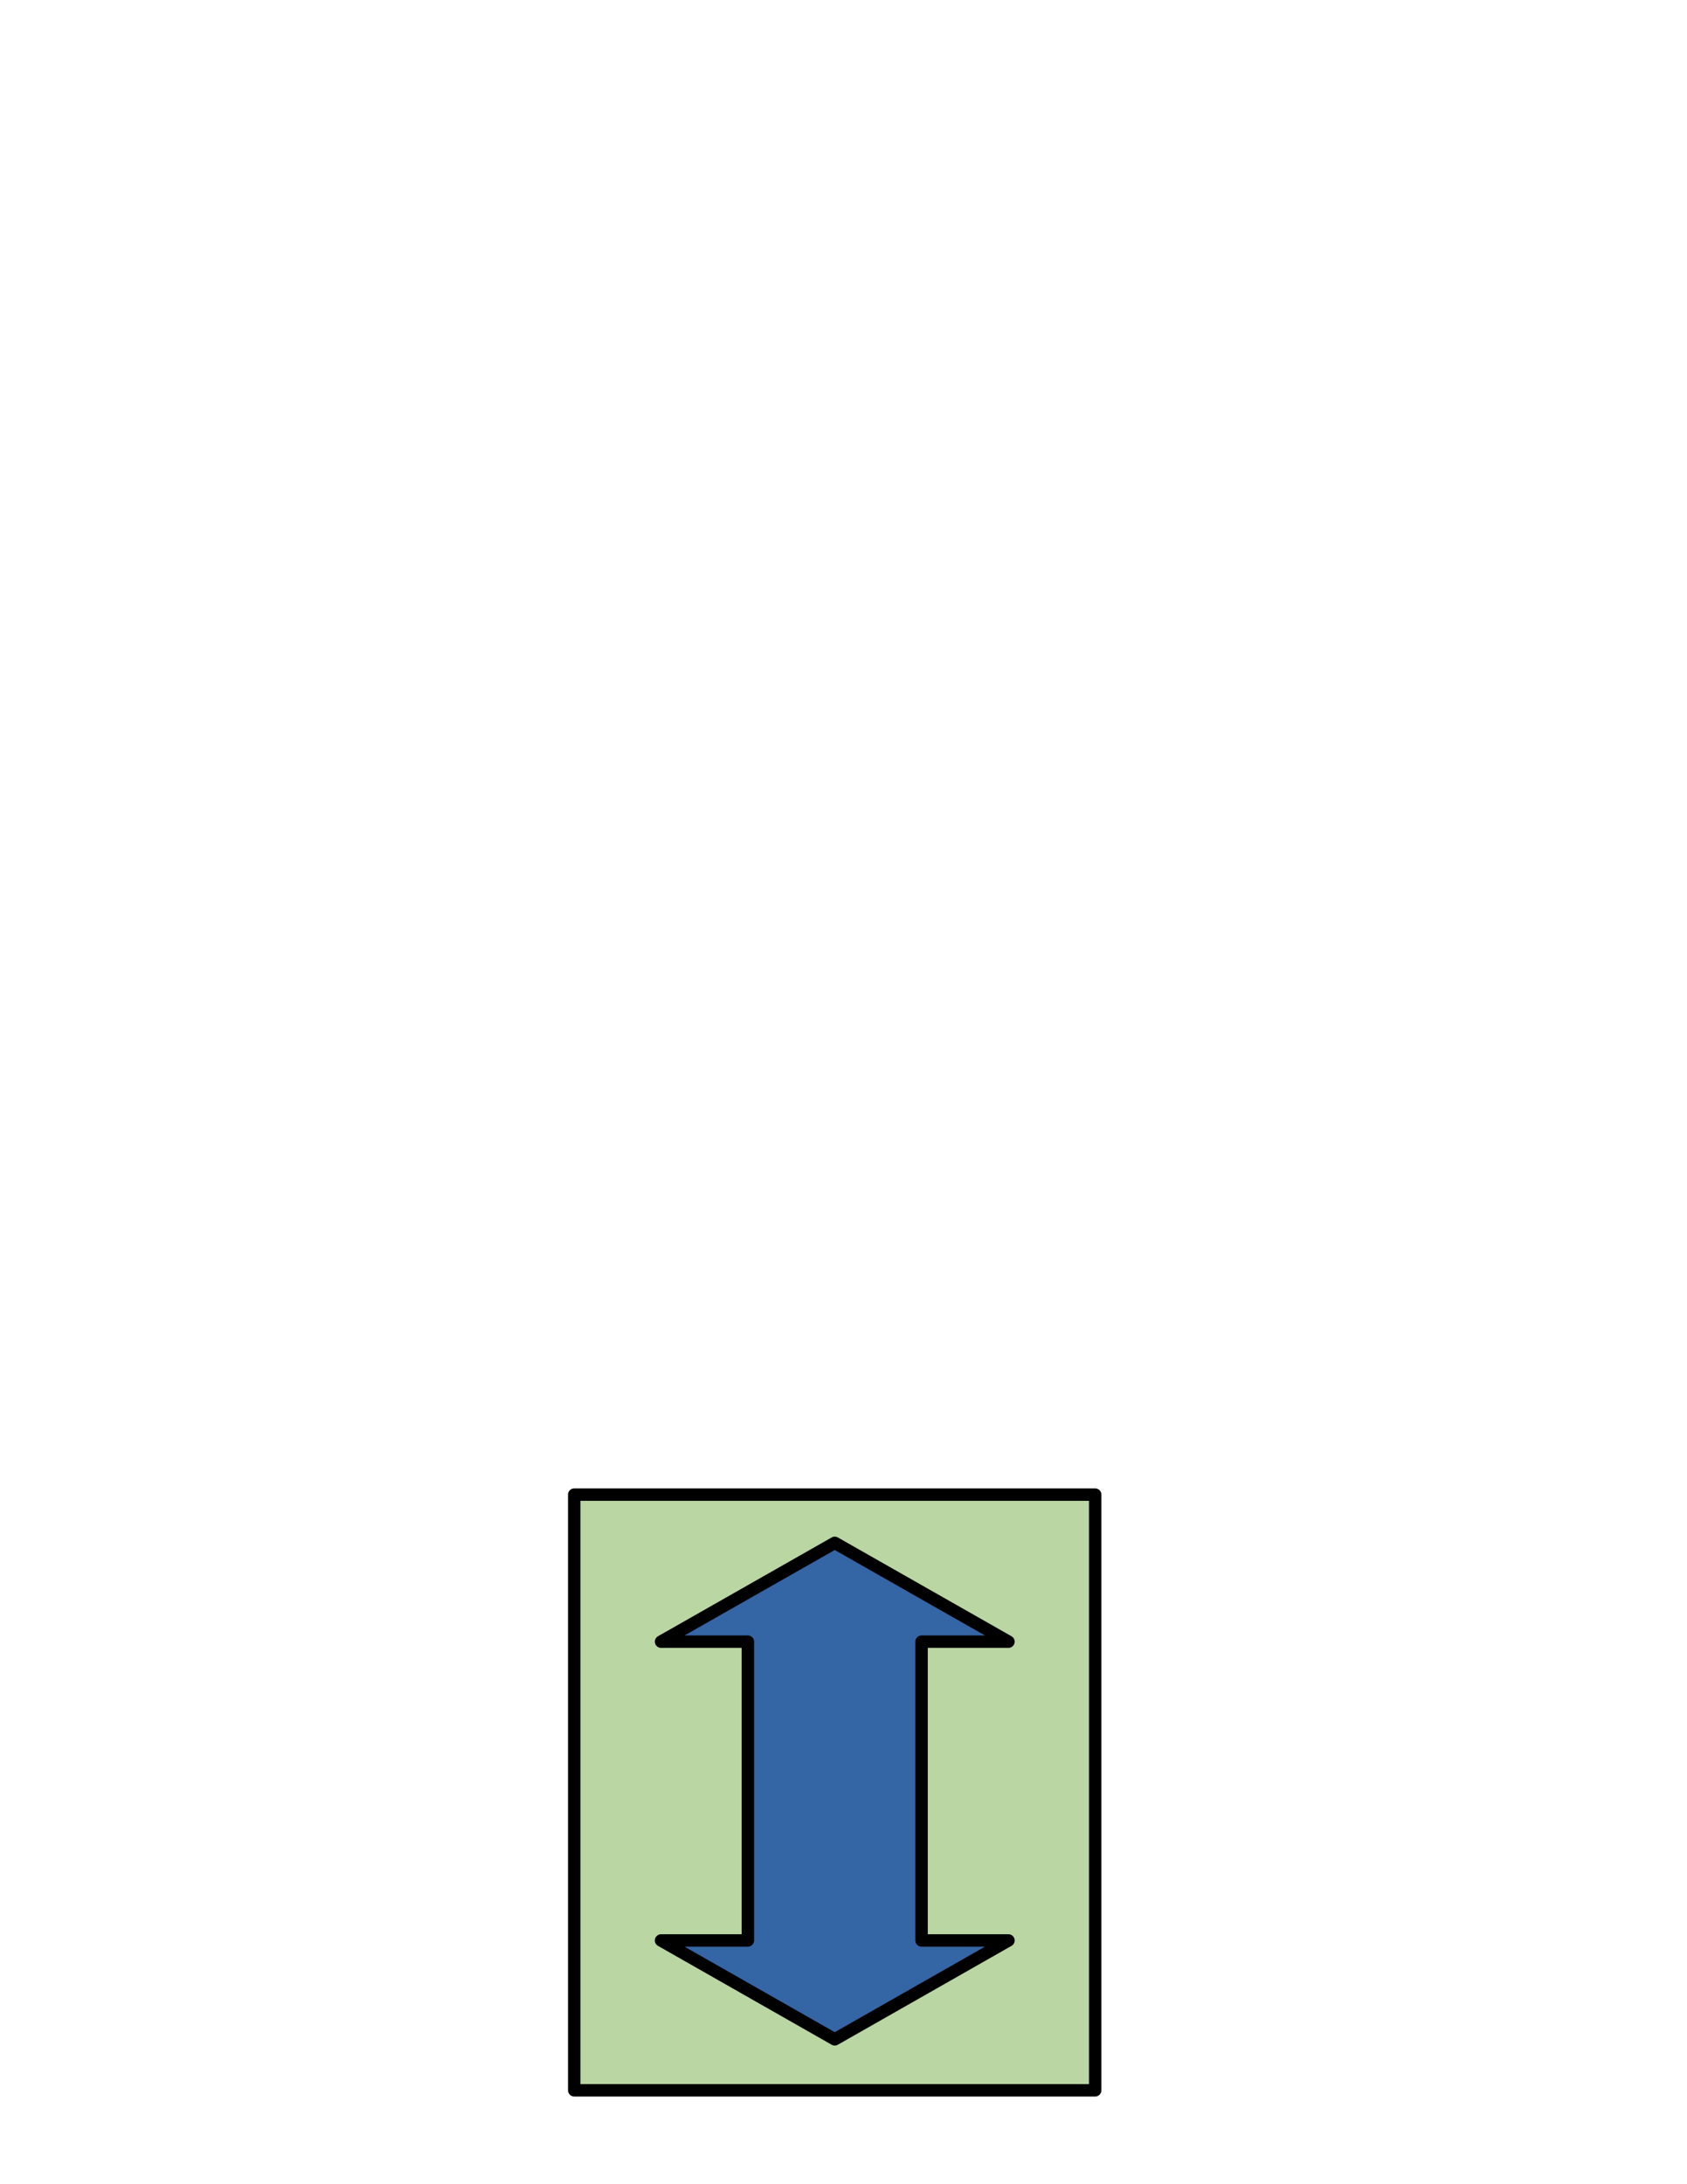<svg xmlns="http://www.w3.org/2000/svg" xml:space="preserve" width="816" height="1056" fill-rule="evenodd" stroke-linejoin="round" stroke-width="28.222" preserveAspectRatio="xMidYMid" version="1.2" viewBox="0 0 21590 27940"><defs class="ClipPathGroup"><clipPath id="a" clipPathUnits="userSpaceOnUse"><path d="M0 0h21590v27940H0z"/></clipPath></defs><g class="SlideGroup"><g class="Slide" clip-path="url(#a)"><g class="Page"><g class="com.sun.star.drawing.CustomShape"><path fill="none" d="M7269 19039h6828v7781H7269z" class="BoundingBox"/><path fill="#AFD095" fill-opacity=".871" d="M10683 26739H7349v-7620h6667v7620h-3333Z"/><path fill="none" stroke="#000" stroke-width="159" d="M10683 26739H7349v-7620h6667v7620h-3333Z"/></g><g class="com.sun.star.drawing.CustomShape"><path fill="none" d="M8380 19656h4607v6512H8380z" class="BoundingBox"/><path fill="#3465A4" d="m8460 21000 2223-1264 2223 1264h-1112v3822h1112l-2223 1265-2223-1265h1111v-3822H8460Z"/><path fill="none" stroke="#000" stroke-width="159" d="m8460 21000 2223-1264 2223 1264h-1112v3822h1112l-2223 1265-2223-1265h1111v-3822H8460Z"/></g></g></g></g></svg>